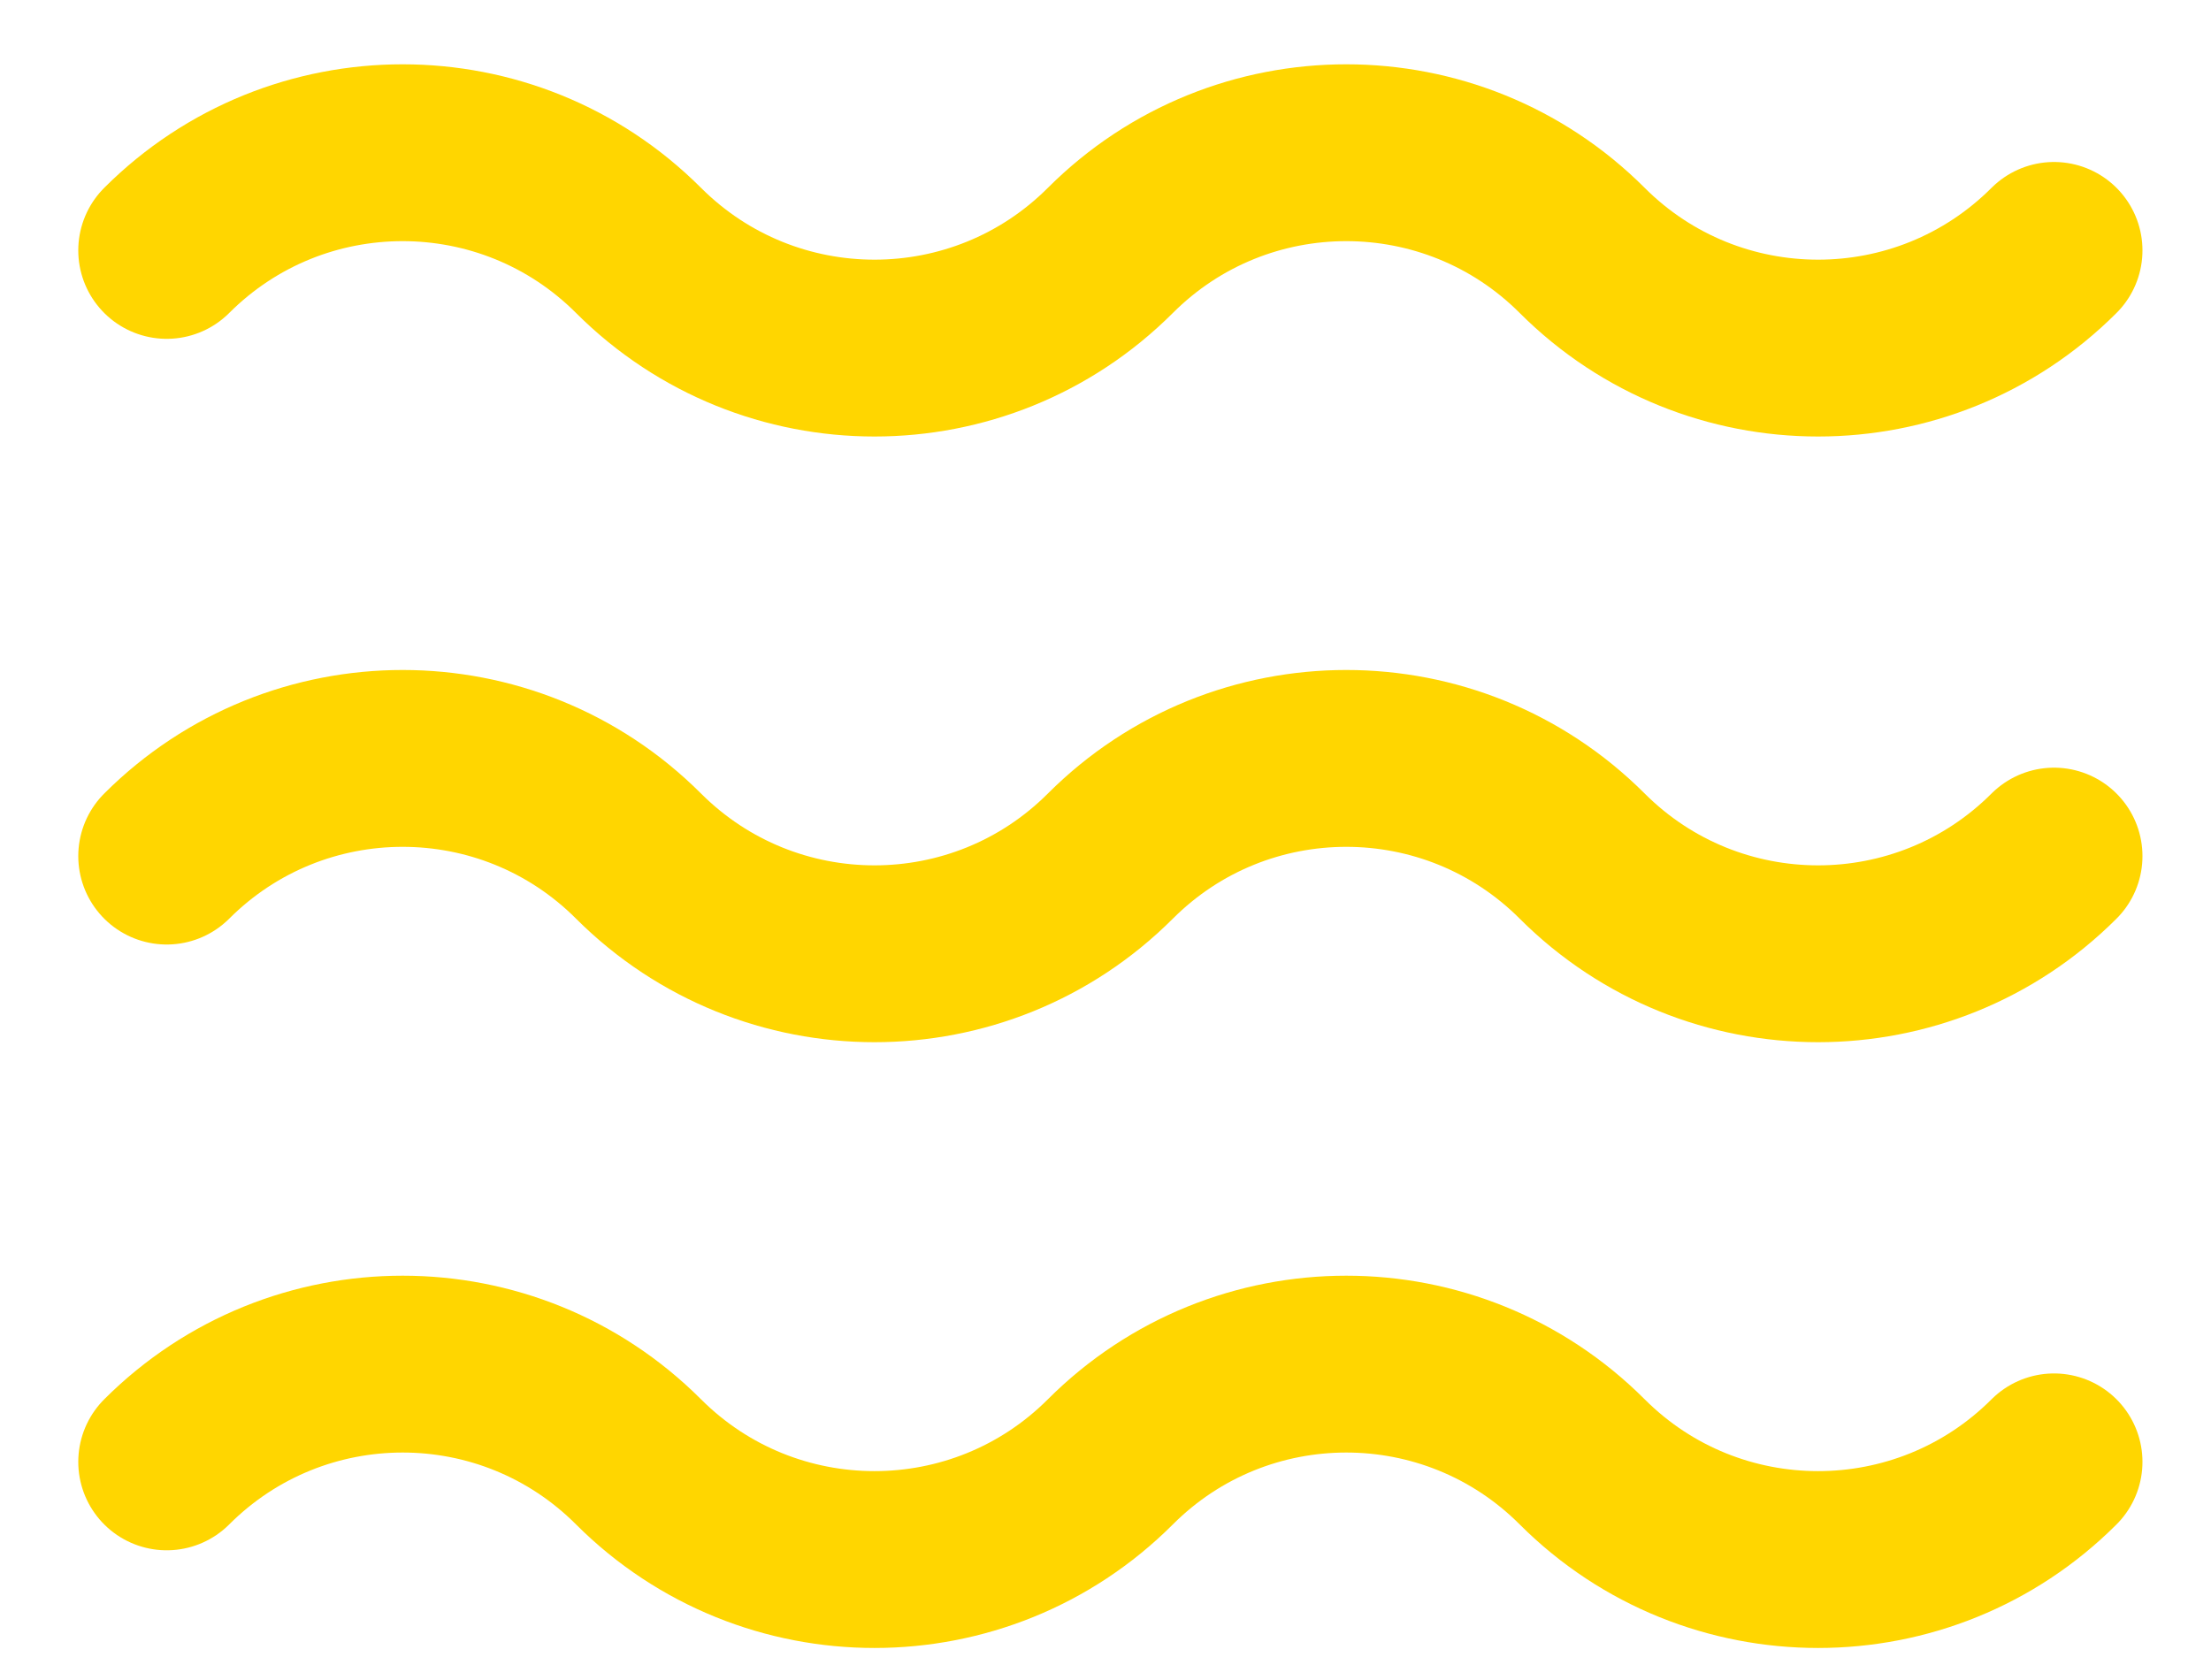 <svg width="25" height="19" viewBox="0 0 25 19" fill="none" xmlns="http://www.w3.org/2000/svg">
<path d="M23.225 2.832C21.752 4.305 19.363 4.305 17.89 2.832C16.417 1.359 14.028 1.359 12.555 2.832C11.082 4.305 8.694 4.305 7.22 2.832C5.747 1.359 3.358 1.359 1.885 2.832" stroke="#FFD600" stroke-width="2" stroke-miterlimit="10" stroke-linecap="round" stroke-linejoin="round"/>
<path d="M23.225 9.682C21.752 11.155 19.363 11.155 17.89 9.682C16.417 8.209 14.028 8.209 12.555 9.682C11.082 11.155 8.694 11.155 7.22 9.682C5.747 8.209 3.359 8.209 1.885 9.682" stroke="#FFD600" stroke-width="2" stroke-miterlimit="10" stroke-linecap="round" stroke-linejoin="round"/>
<path d="M23.225 16.533C21.752 18.006 19.363 18.006 17.89 16.533C16.417 15.059 14.028 15.059 12.555 16.533C11.082 18.006 8.694 18.006 7.22 16.533C5.747 15.059 3.359 15.059 1.885 16.533" stroke="#FFD600" stroke-width="2" stroke-miterlimit="10" stroke-linecap="round" stroke-linejoin="round"/>
</svg>
